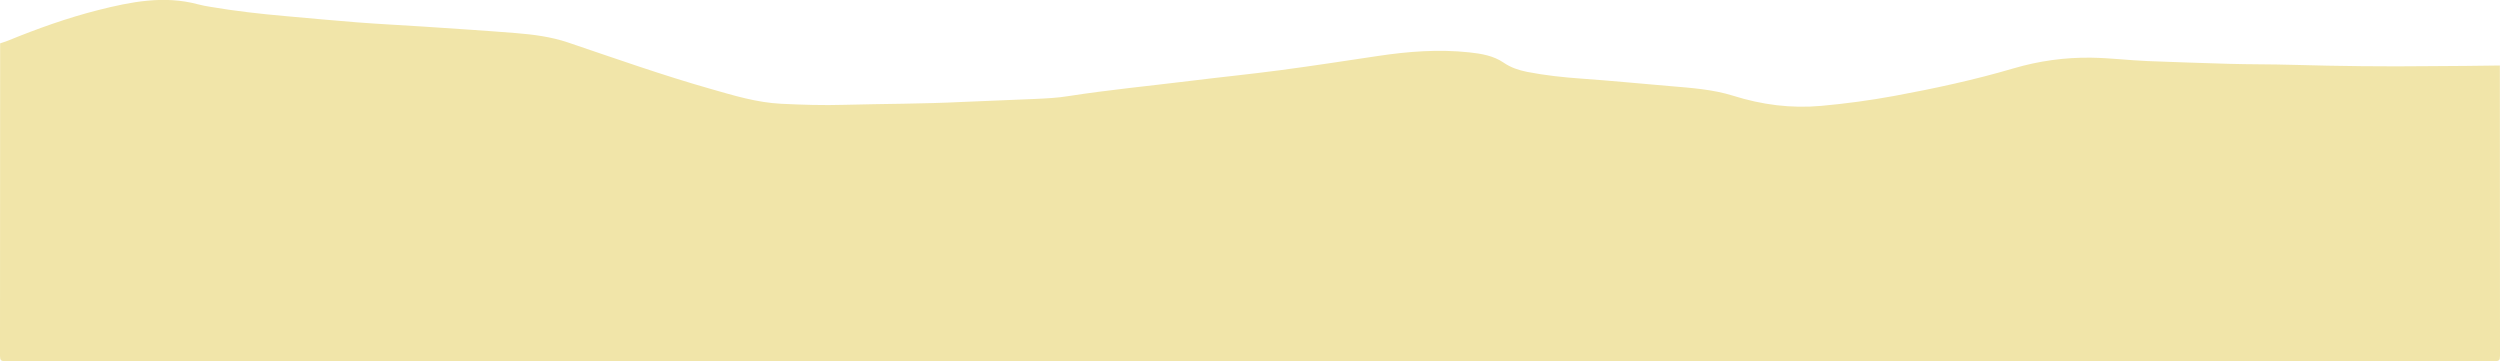 <?xml version="1.0" encoding="UTF-8"?>
<svg enable-background="new 0 0 1920.2 277.4" version="1.1" viewBox="0 0 1920.2 277.4" xml:space="preserve" xmlns="http://www.w3.org/2000/svg">
	<path d="m1920.1 50.3c0 74.3 0 148.7 0.1 223 0 3.4-0.7 4.1-4.1 4.1-637.3-0.1-1274.7-0.1-1912 0-3.4 0-4.1-0.7-4.1-4.1 0.1-80 0.1-160 0.1-240 2-0.7 4.1-1.3 6.1-2.1 22.5-9.2 45.4-17.4 69-23.4 25.3-6.4 50.7-11.5 76.8-4.5 3 0.8 6.2 1.4 9.3 1.9 19.3 3.3 38.8 5.5 58.3 7.2 18.4 1.6 36.7 3.4 55.1 4.8 16.7 1.3 33.5 2.1 50.3 3.2 23.7 1.6 47.4 3.1 71.1 5 13.6 1.1 27 2.8 40.1 7.2 36.4 12.3 72.7 25.2 109.7 35.7 17.8 5.1 35.6 10.5 54.1 11.4 16.2 0.8 32.5 1.3 48.8 0.8 30.1-0.8 60.2-0.7 90.3-2.2 18.6-0.9 37.2-1.4 55.8-2.3 8.6-0.4 17.3-0.8 25.8-2.2 30.9-4.8 62-7.8 92.9-11.6 23.2-2.9 46.5-5.2 69.8-8.3 25-3.3 50-7.2 74.9-10.9 23.3-3.5 46.6-5.3 70.1-2.8 9.3 1 18.6 2.5 26.5 7.9 5.5 3.8 11.6 5.8 18 7.1 13.9 2.7 27.9 4.2 42 5.2 22.5 1.6 45 3.8 67.5 5.7 16.4 1.4 33 2.5 48.7 7.4 22.2 7 44.6 9.9 67.9 7.8 18.7-1.7 37.3-4.2 55.8-7.6 30.9-5.7 61.6-12.3 91.8-21.2 19.4-5.7 39.4-8.5 59.6-8.2 14.4 0.2 28.8 2 43.3 2.6 20.6 0.9 41.2 1.4 61.8 2.1 16.6 0.5 33.3 0.3 49.9 0.8 35.3 1 70.6 1.4 105.9 1 17.7 0 35.4-0.3 53-0.5z" fill="#F1E5A9"/>
</svg>
